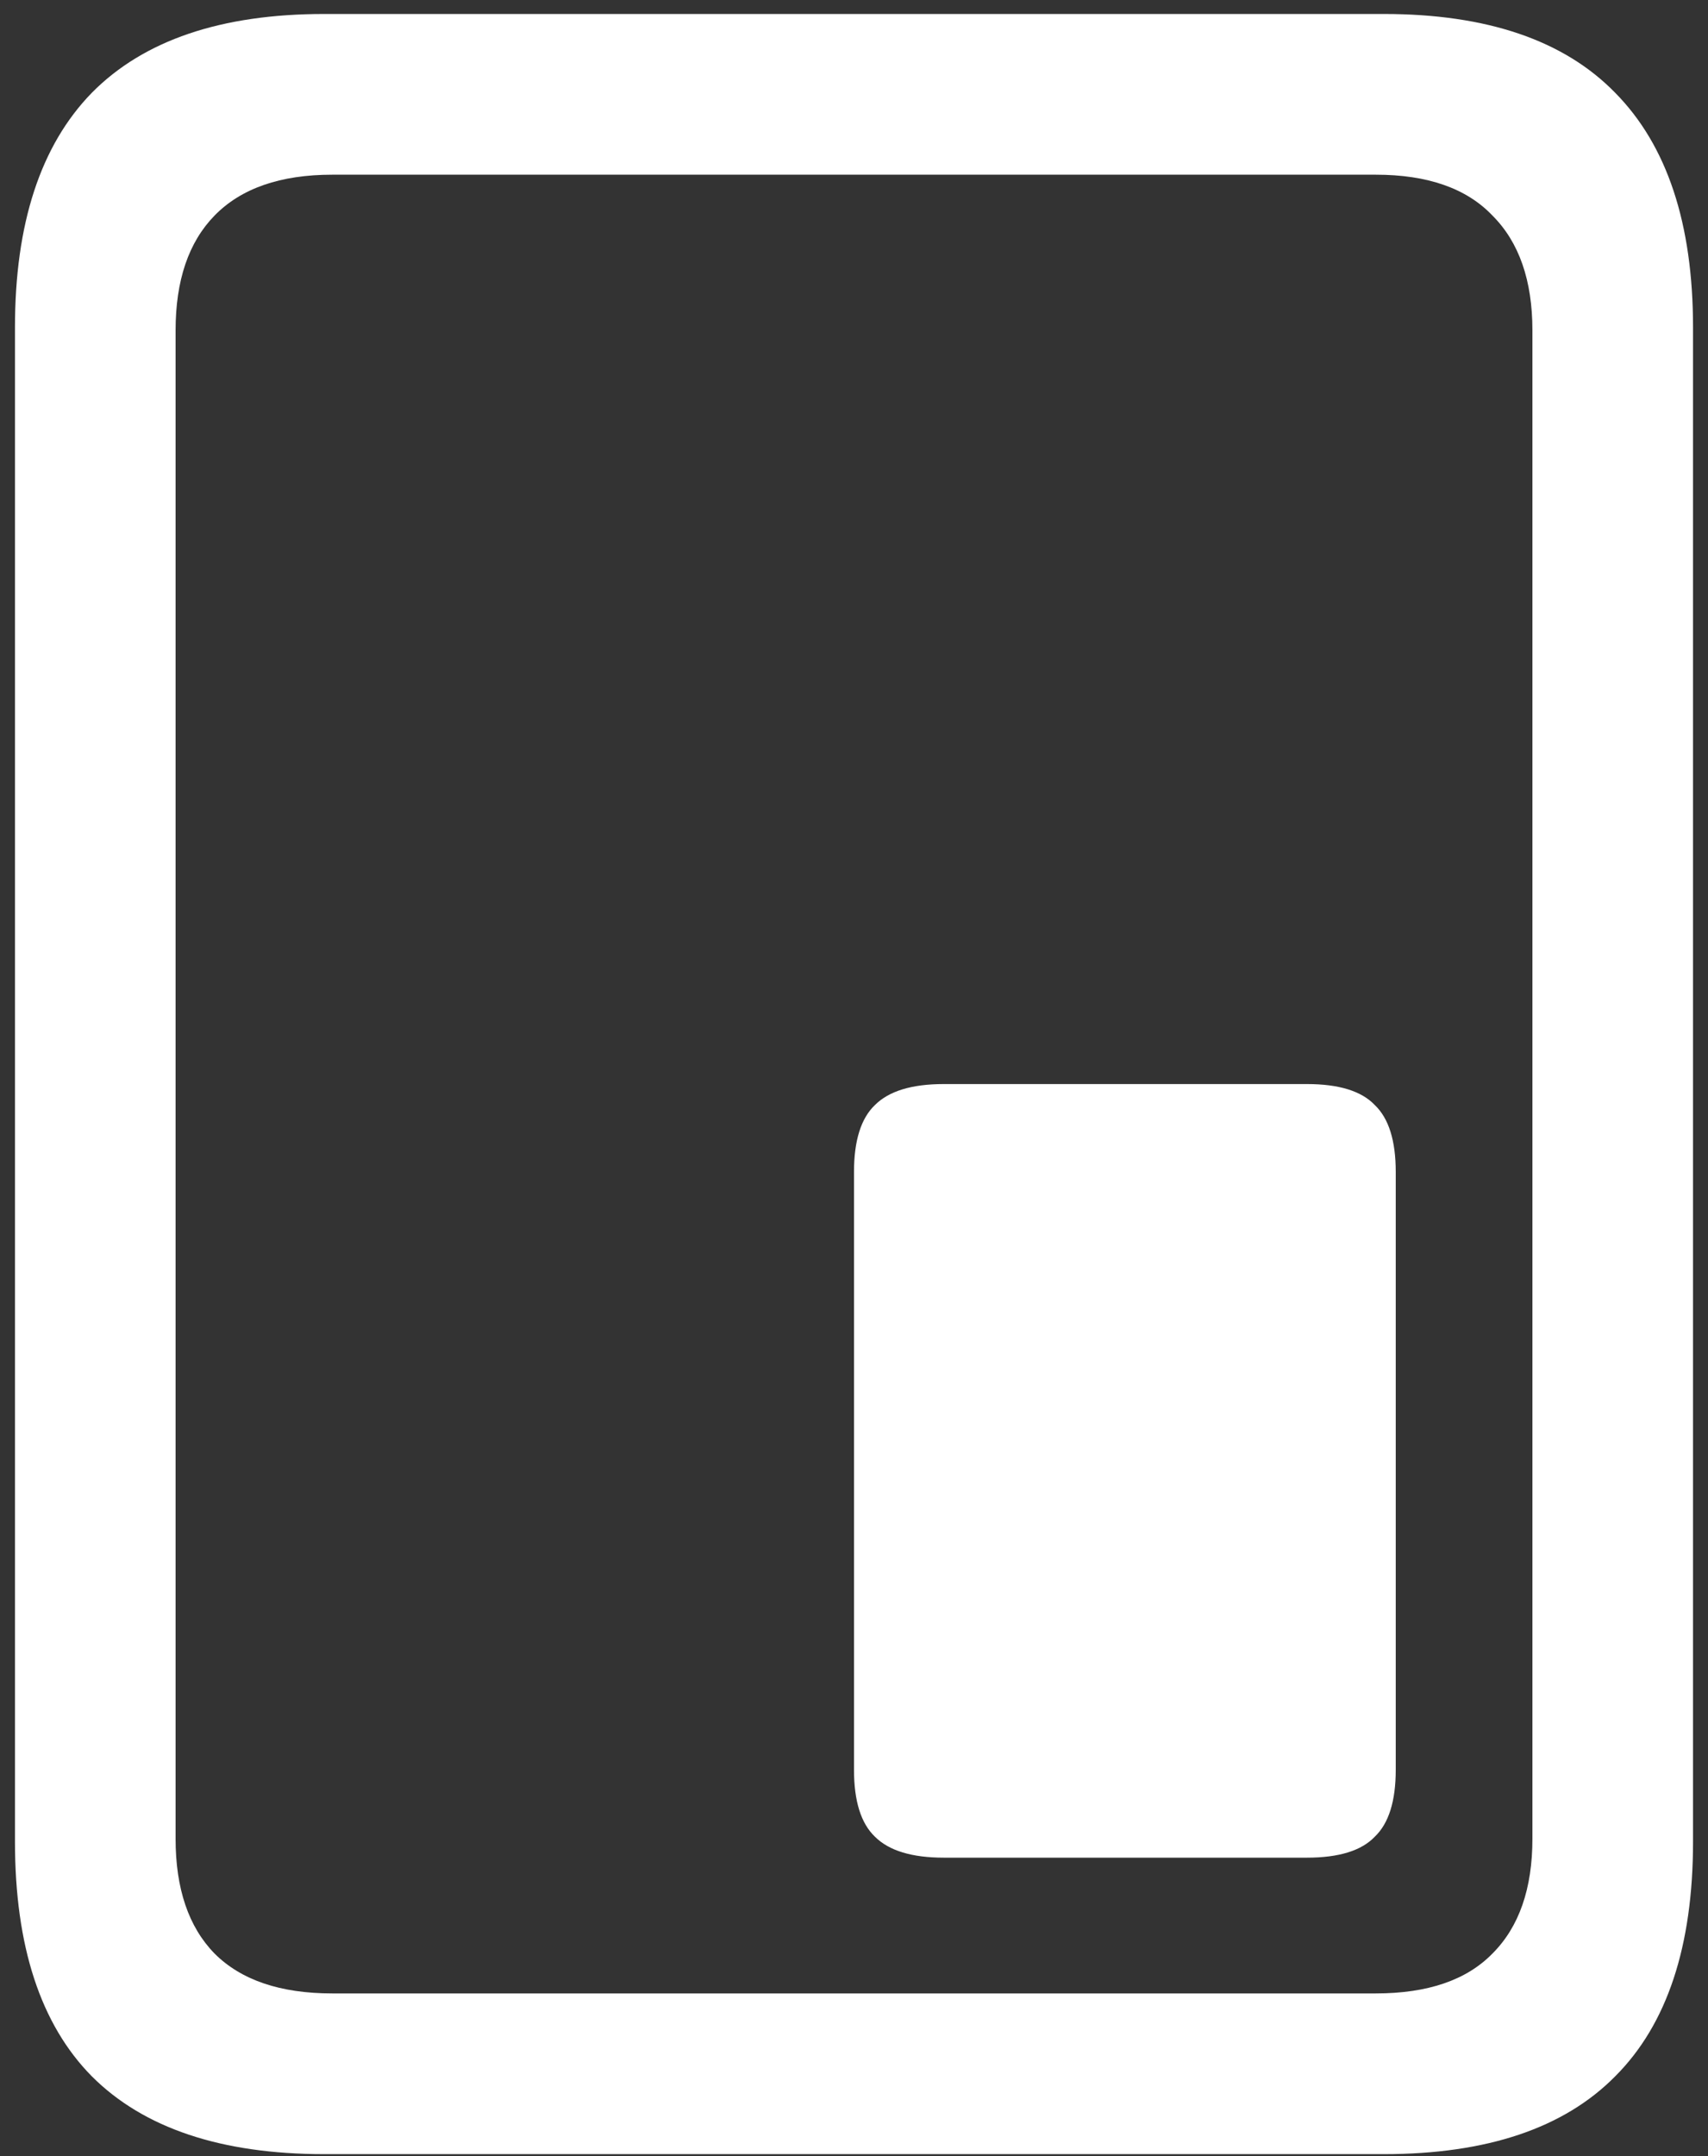 <svg width="107" height="135" viewBox="0 0 107 135" fill="none" xmlns="http://www.w3.org/2000/svg">
<rect x="0" y="0" width="107" height="135" fill="#333333" stroke="none"/>
<path d="M59.125 116.312H81.875C83.875 116.312 85.292 115.875 86.125 115C87 114.167 87.438 112.771 87.438 110.812V73.375C87.438 71.417 87 70.021 86.125 69.188C85.292 68.312 83.875 67.875 81.875 67.875H59.125C57.125 67.875 55.688 68.312 54.812 69.188C53.938 70.021 53.5 71.417 53.5 73.375V110.812C53.5 112.771 53.938 114.167 54.812 115C55.688 115.875 57.125 116.312 59.125 116.312ZM0.938 115.312C0.938 121.854 2.542 126.75 5.75 130C9 133.25 13.854 134.875 20.312 134.875H86.688C93.146 134.875 97.979 133.25 101.188 130C104.438 126.75 106.062 121.854 106.062 115.312V20.5C106.062 14 104.438 9.104 101.188 5.812C97.979 2.521 93.146 0.875 86.688 0.875H20.312C13.854 0.875 9 2.521 5.75 5.812C2.542 9.104 0.938 14 0.938 20.5V115.312ZM11 115.125V20.688C11 17.562 11.812 15.167 13.438 13.5C15.104 11.792 17.562 10.938 20.812 10.938H86.188C89.438 10.938 91.875 11.792 93.5 13.5C95.167 15.167 96 17.562 96 20.688V115.125C96 118.25 95.167 120.646 93.5 122.312C91.875 123.979 89.438 124.812 86.188 124.812H20.812C17.562 124.812 15.104 123.979 13.438 122.312C11.812 120.646 11 118.25 11 115.125Z" fill="white"/>
</svg>
